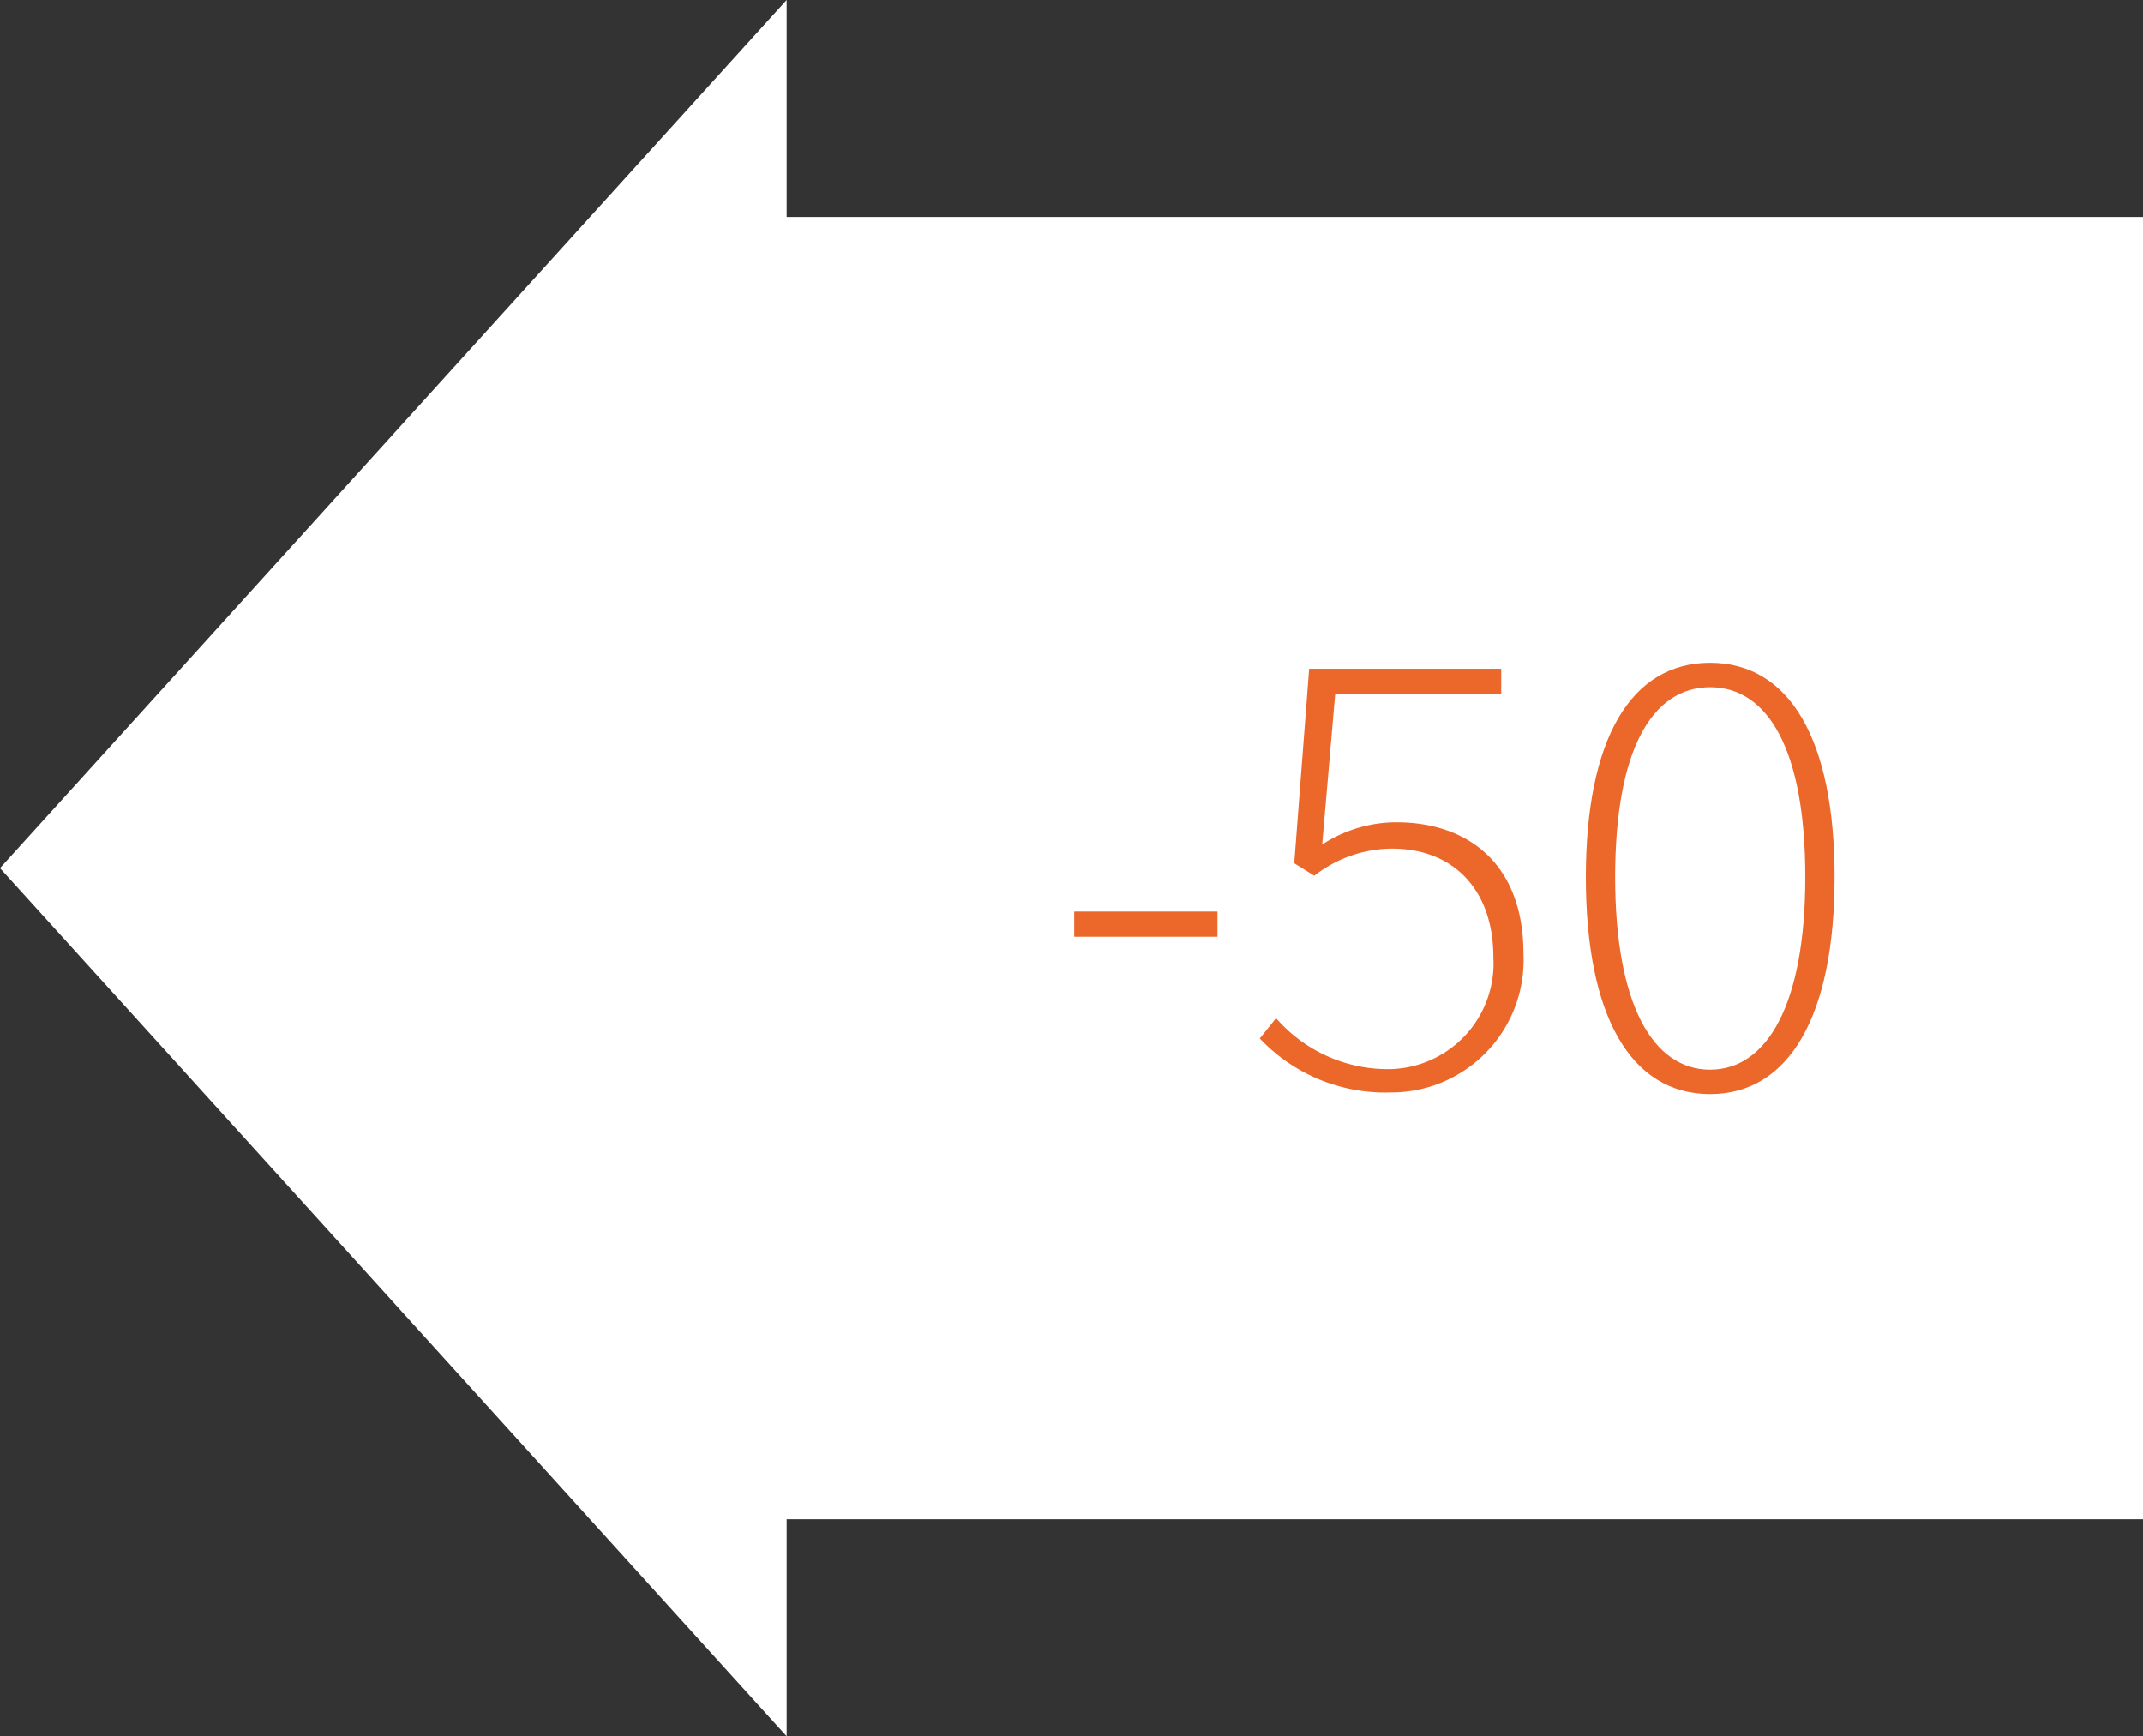 <svg xmlns="http://www.w3.org/2000/svg" viewBox="0 0 79 64"><rect x="0" y="0" width="79" height="64" fill="#333333" stroke="none"/><title>Icon-Move-Mat2-50-Hover</title><polygon points="0 32 29 64 29 56 79 56 79 8 29 8 29 0 0 32" style="fill:#fff;fill-rule:evenodd"/><path d="M39.6,33.6h5.28v.93H39.6Z" style="fill:#eb672a"/><path d="M46.44,38.28l.6-.75a5.46,5.46,0,0,0,4.2,1.88,3.9,3.9,0,0,0,3.81-4.13c0-2.47-1.46-4-3.74-4a4.69,4.69,0,0,0-2.86,1l-.74-.46.55-7.17h7.08v.93H49.22l-.48,5.55a5,5,0,0,1,2.74-.82c2.59,0,4.68,1.49,4.68,4.85a4.88,4.88,0,0,1-4.9,5.11A6.36,6.36,0,0,1,46.44,38.28Z" style="fill:#eb672a"/><path d="M58.46,32.33c0-5.09,1.66-7.9,4.58-7.9s4.59,2.81,4.59,7.9-1.66,8-4.59,8S58.46,37.44,58.46,32.33Zm8.09,0c0-4.68-1.37-7-3.51-7s-3.5,2.31-3.5,7,1.39,7.1,3.5,7.1S66.55,37,66.55,32.33Z" style="fill:#eb672a"/></svg>